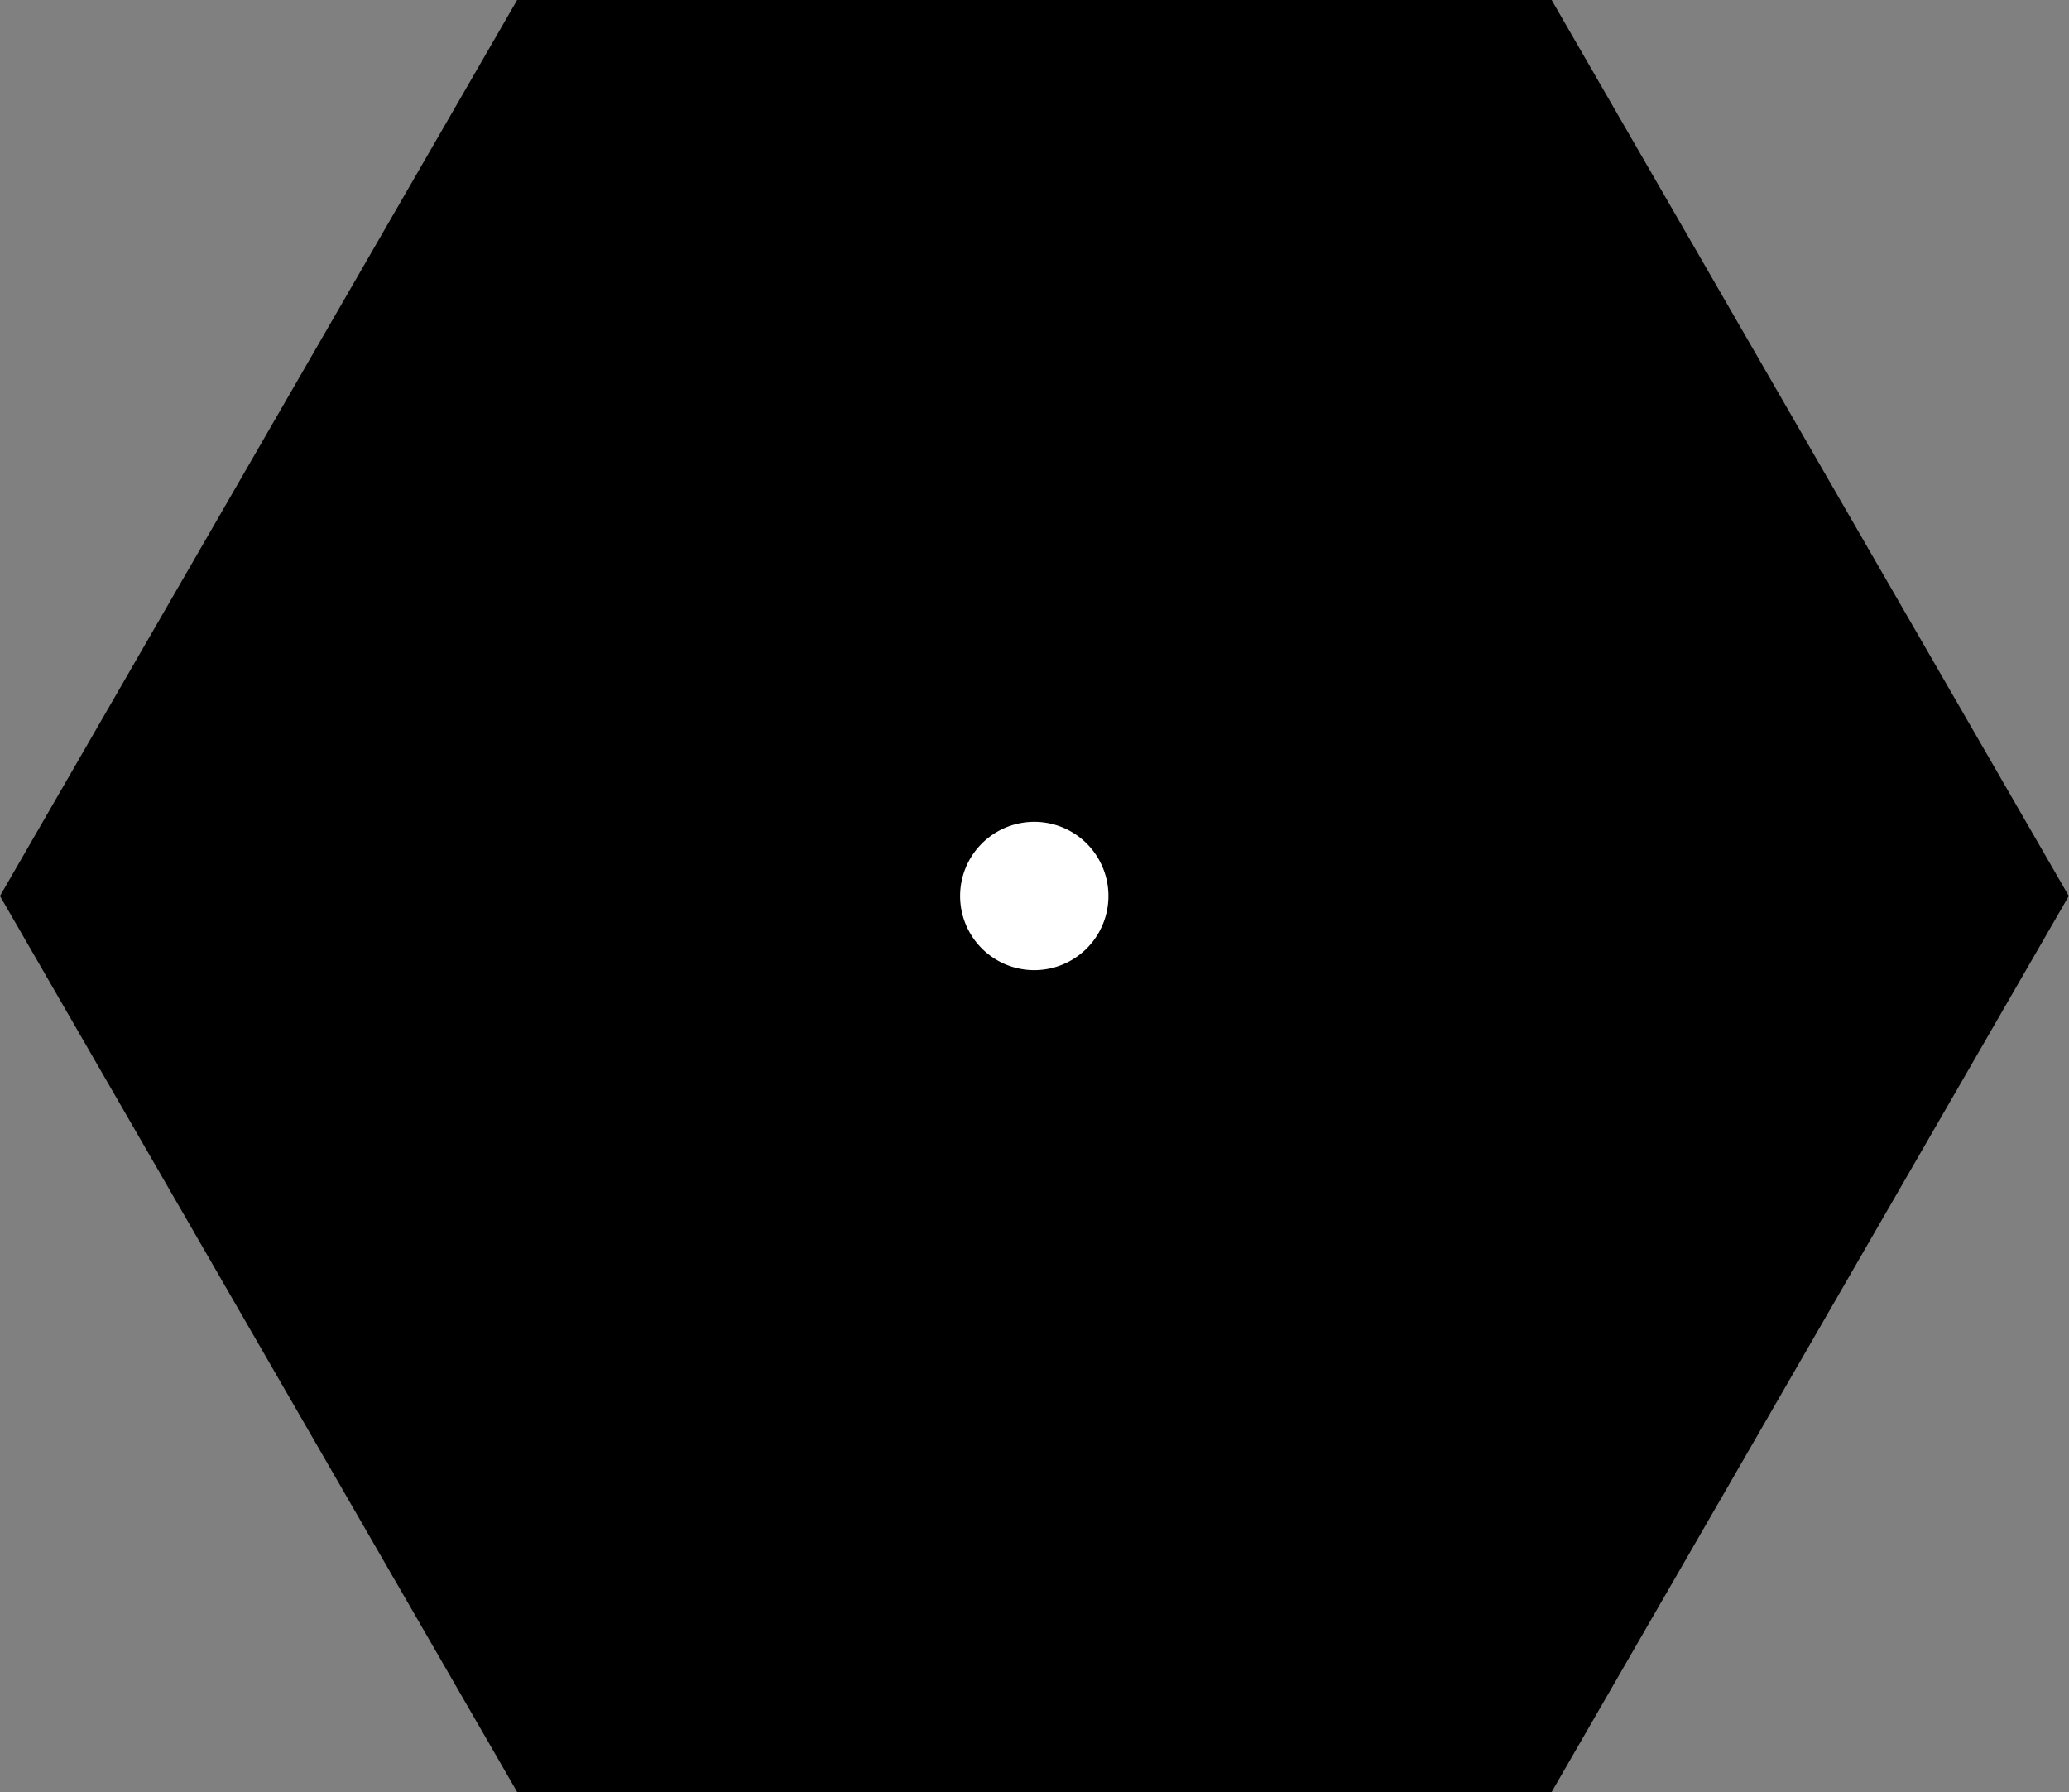 <?xml version="1.0" encoding="utf-8"?>
<!-- Generator: Fusion 360, Shaper Origin Export Add-In, Version 1.6.3  -->
<svg xmlns="http://www.w3.org/2000/svg" xmlns:xlink="http://www.w3.org/1999/xlink" xmlns:shaper="http://www.shapertools.com/namespaces/shaper" shaper:fusionaddin="version:1.6.3" width="9.238cm" height="8cm" version="1.1" x="0cm" y="0cm" viewBox="0 0 9.238 8" enable-background="new 0 0 9.238 8" xml:space="preserve"><rect x="0" y="0" width="9.238" height="8" fill="#808080" stroke="none"/><path d="M4.619,0 L0,-0 -2.309,4 0,8 4.619,8 6.928,4 4.619,0z" transform="matrix(1,0,0,-1,2.309,8)" fill="rgb(0,0,0)" shaper:cutDepth="0.006" stroke-linecap="round" stroke-linejoin="round" /><path d="M1.959,4 a0.35,0.35 0 1,1 0.7,0 a0.35,0.35 0 1,1 -0.7,0z" transform="matrix(1,0,0,-1,2.309,8)" fill="rgb(255,255,255)" stroke="rgb(0,0,0)" stroke-width="0.001cm" stroke-linecap="round" stroke-linejoin="round" shaper:cutDepth="0.006" /></svg>